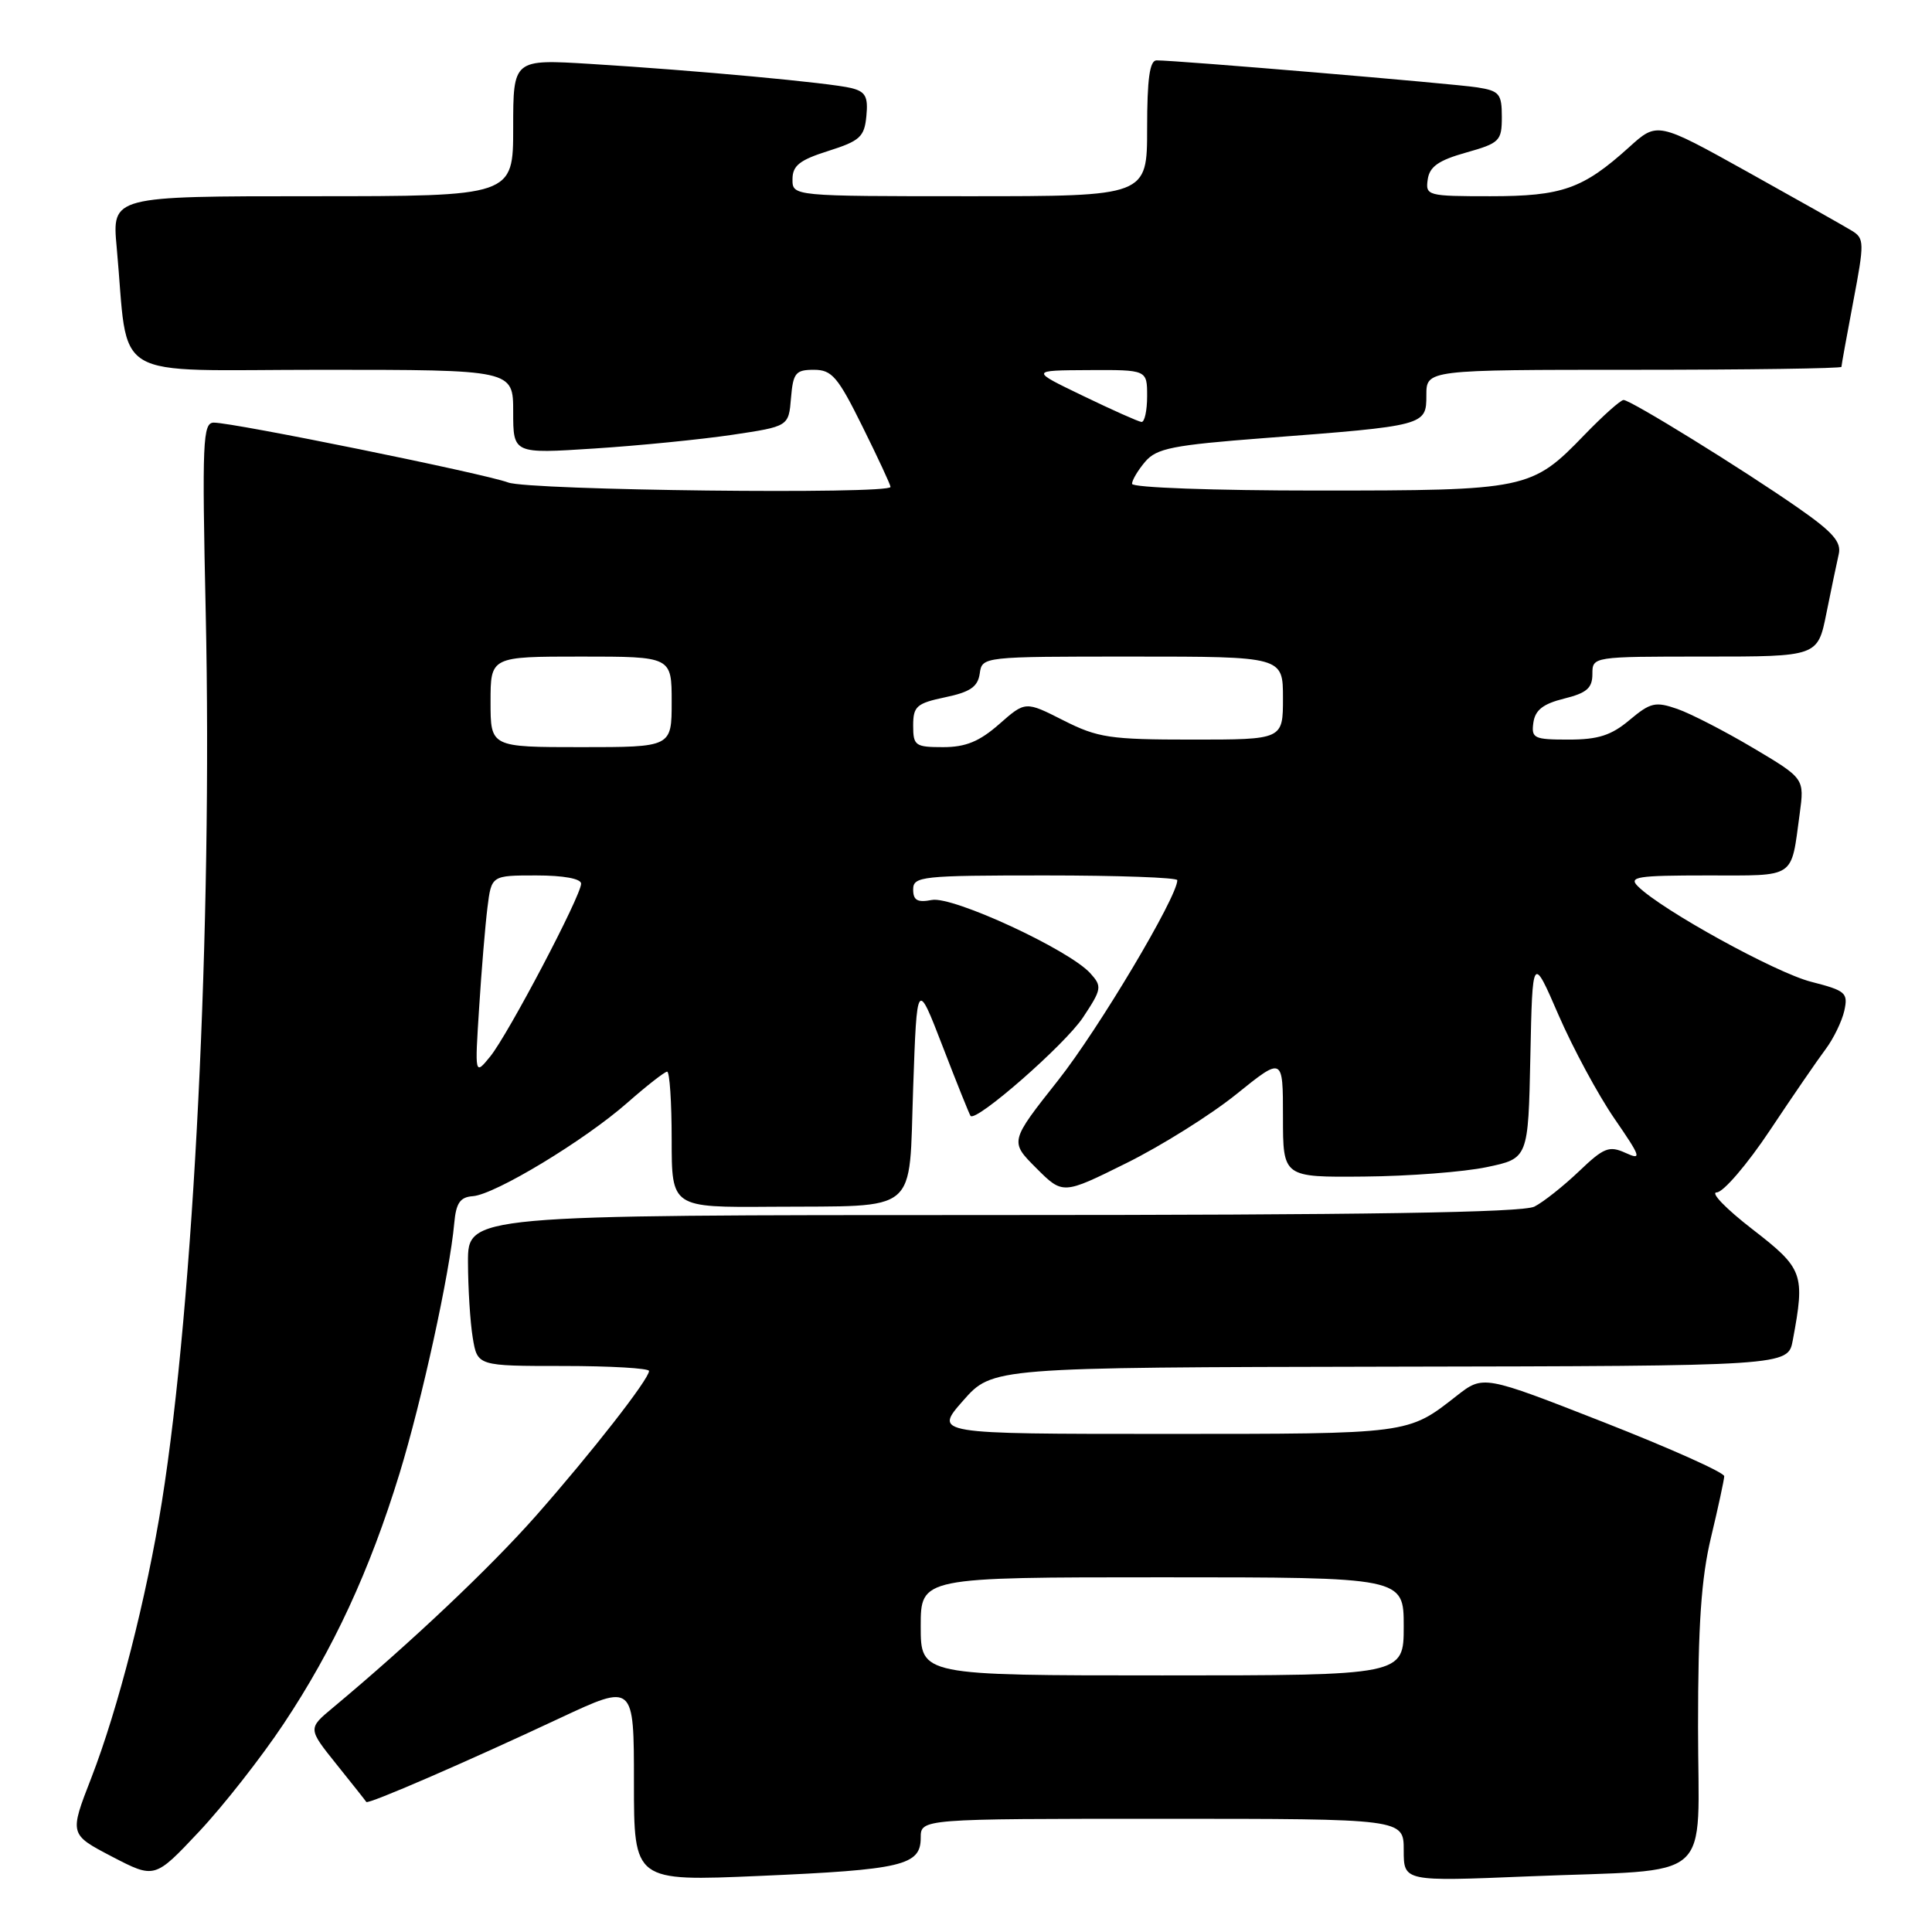 <?xml version="1.0" encoding="UTF-8" standalone="no"?>
<!DOCTYPE svg PUBLIC "-//W3C//DTD SVG 1.1//EN" "http://www.w3.org/Graphics/SVG/1.1/DTD/svg11.dtd" >
<svg xmlns="http://www.w3.org/2000/svg" xmlns:xlink="http://www.w3.org/1999/xlink" version="1.1" viewBox="0 0 256 256">
 <g >
 <path fill="currentColor"
d=" M 37.58 228.42 C 44.18 218.51 48.98 208.14 52.93 195.28 C 55.90 185.60 59.60 168.69 60.19 162.08 C 60.43 159.40 60.97 158.62 62.65 158.50 C 65.59 158.29 77.48 151.10 83.15 146.10 C 85.71 143.85 88.08 142.00 88.40 142.00 C 88.73 142.00 89.00 146.05 89.00 151.00 C 89.00 160.00 89.00 160.00 102.25 159.90 C 122.04 159.75 120.40 161.13 121.00 144.12 C 121.50 129.83 121.50 129.83 124.91 138.66 C 126.78 143.52 128.45 147.66 128.60 147.86 C 129.31 148.75 141.12 138.41 143.50 134.82 C 146.00 131.05 146.05 130.71 144.47 128.96 C 141.63 125.83 126.26 118.72 123.48 119.25 C 121.56 119.62 121.00 119.30 121.00 117.86 C 121.00 116.12 122.10 116.00 138.50 116.00 C 148.12 116.00 156.00 116.28 156.00 116.63 C 156.00 118.85 145.57 136.36 140.22 143.13 C 133.79 151.26 133.79 151.26 137.31 154.78 C 140.83 158.30 140.83 158.30 149.23 154.13 C 153.86 151.84 160.42 147.73 163.82 144.99 C 170.00 140.01 170.00 140.01 170.00 148.00 C 170.00 156.00 170.00 156.00 180.75 155.90 C 186.66 155.85 193.97 155.29 197.00 154.65 C 202.50 153.50 202.50 153.50 202.78 140.01 C 203.06 126.52 203.06 126.52 206.52 134.51 C 208.43 138.90 211.75 145.06 213.90 148.19 C 217.45 153.35 217.59 153.77 215.38 152.76 C 213.22 151.78 212.51 152.06 209.22 155.21 C 207.17 157.16 204.52 159.27 203.32 159.88 C 201.77 160.67 180.88 161.00 131.57 161.00 C 62.00 161.00 62.00 161.00 62.01 167.25 C 62.02 170.69 62.30 175.19 62.64 177.25 C 63.26 181.00 63.26 181.00 74.63 181.00 C 80.88 181.00 86.00 181.30 86.00 181.66 C 86.00 182.74 78.37 192.51 71.00 200.87 C 64.91 207.76 54.43 217.67 44.12 226.27 C 40.79 229.04 40.79 229.04 44.58 233.77 C 46.67 236.37 48.45 238.62 48.54 238.77 C 48.76 239.12 61.69 233.52 74.25 227.63 C 84.00 223.07 84.00 223.07 84.00 236.18 C 84.00 249.29 84.00 249.29 100.63 248.57 C 119.56 247.75 122.00 247.18 122.00 243.52 C 122.00 241.00 122.00 241.00 154.00 241.00 C 186.00 241.00 186.00 241.00 186.00 245.16 C 186.00 249.31 186.00 249.31 202.48 248.63 C 227.61 247.60 225.00 249.90 225.00 228.82 C 225.00 215.32 225.42 209.12 226.72 203.70 C 227.67 199.74 228.45 196.10 228.47 195.61 C 228.49 195.12 221.31 191.91 212.52 188.46 C 196.54 182.20 196.54 182.20 193.02 184.95 C 186.52 190.05 186.88 190.00 154.44 190.00 C 123.74 190.00 123.74 190.00 127.62 185.59 C 131.50 181.19 131.50 181.19 184.20 181.09 C 236.91 181.00 236.91 181.00 237.55 177.61 C 239.20 168.77 238.96 168.11 232.19 162.87 C 228.72 160.19 226.60 158.00 227.47 158.00 C 228.33 158.00 231.52 154.29 234.54 149.75 C 237.56 145.21 240.88 140.38 241.92 139.00 C 242.95 137.62 244.06 135.34 244.38 133.93 C 244.90 131.55 244.58 131.27 239.98 130.09 C 235.28 128.89 220.17 120.57 217.04 117.45 C 215.75 116.18 216.90 116.00 226.22 116.00 C 238.10 116.00 237.28 116.54 238.47 107.82 C 239.10 103.15 239.10 103.15 232.30 99.11 C 228.56 96.89 224.04 94.56 222.26 93.94 C 219.35 92.93 218.70 93.08 215.93 95.40 C 213.51 97.44 211.77 98.00 207.85 98.00 C 203.25 98.00 202.89 97.83 203.18 95.75 C 203.42 94.08 204.47 93.26 207.25 92.57 C 210.24 91.83 211.00 91.18 211.00 89.32 C 211.00 87.00 211.00 87.00 225.93 87.00 C 240.86 87.00 240.86 87.00 242.01 81.25 C 242.65 78.09 243.38 74.57 243.64 73.44 C 244.02 71.82 242.87 70.51 238.31 67.33 C 230.94 62.19 216.07 53.00 215.13 53.00 C 214.74 53.00 212.41 55.08 209.96 57.61 C 202.94 64.88 202.35 65.00 174.53 65.00 C 160.88 65.00 150.00 64.61 150.00 64.11 C 150.00 63.62 150.79 62.30 151.75 61.17 C 153.26 59.40 155.40 58.98 167.50 58.05 C 188.91 56.42 189.00 56.39 189.00 52.37 C 189.00 49.00 189.00 49.00 216.50 49.00 C 231.62 49.00 244.00 48.82 244.00 48.61 C 244.00 48.40 244.71 44.49 245.57 39.94 C 247.05 32.15 247.04 31.59 245.39 30.58 C 244.43 29.99 238.23 26.49 231.62 22.81 C 219.60 16.12 219.60 16.12 215.86 19.51 C 209.74 25.03 207.01 26.00 197.48 26.00 C 189.15 26.00 188.87 25.93 189.18 23.78 C 189.42 22.08 190.62 21.24 194.25 20.22 C 198.72 18.96 199.00 18.68 199.00 15.49 C 199.00 12.43 198.68 12.04 195.75 11.58 C 192.66 11.09 155.89 7.99 153.25 8.00 C 152.34 8.00 152.00 10.47 152.00 17.00 C 152.00 26.00 152.00 26.00 128.50 26.00 C 105.00 26.00 105.00 26.00 105.01 23.75 C 105.01 21.95 105.95 21.20 109.76 20.00 C 113.95 18.67 114.54 18.14 114.80 15.37 C 115.05 12.81 114.69 12.14 112.80 11.67 C 110.01 10.98 92.27 9.33 78.25 8.47 C 68.00 7.84 68.00 7.84 68.00 16.92 C 68.00 26.00 68.00 26.00 41.42 26.00 C 14.84 26.00 14.84 26.00 15.46 32.75 C 17.13 50.87 14.01 49.00 42.59 49.00 C 68.00 49.00 68.00 49.00 68.00 54.57 C 68.00 60.13 68.00 60.13 78.75 59.43 C 84.66 59.05 92.88 58.23 97.00 57.62 C 104.50 56.50 104.50 56.50 104.81 52.75 C 105.09 49.41 105.42 49.00 107.84 49.00 C 110.23 49.00 111.01 49.91 114.28 56.52 C 116.33 60.65 118.00 64.25 118.00 64.52 C 118.00 65.53 70.08 64.98 67.33 63.93 C 64.28 62.78 30.98 56.00 28.33 56.00 C 26.87 56.00 26.76 58.41 27.26 81.25 C 28.15 122.64 25.69 172.40 21.45 199.00 C 19.43 211.63 15.65 226.43 12.09 235.60 C 9.19 243.06 9.19 243.06 14.84 246.01 C 20.50 248.95 20.50 248.95 26.35 242.73 C 29.57 239.31 34.62 232.87 37.58 228.42 Z  M 122.00 215.50 C 122.00 209.00 122.00 209.00 154.00 209.00 C 186.00 209.00 186.00 209.00 186.00 215.50 C 186.00 222.00 186.00 222.00 154.00 222.00 C 122.00 222.00 122.00 222.00 122.00 215.50 Z  M 63.49 133.50 C 63.80 128.55 64.30 122.59 64.59 120.25 C 65.12 116.00 65.12 116.00 71.06 116.00 C 74.67 116.00 77.00 116.43 77.00 117.09 C 77.00 118.69 67.32 137.09 64.95 140.00 C 62.91 142.50 62.91 142.50 63.49 133.50 Z  M 65.00 93.00 C 65.00 87.00 65.00 87.00 77.00 87.00 C 89.00 87.00 89.00 87.00 89.00 93.00 C 89.00 99.00 89.00 99.00 77.00 99.00 C 65.00 99.00 65.00 99.00 65.00 93.00 Z  M 121.00 96.14 C 121.00 93.59 121.45 93.19 125.25 92.39 C 128.56 91.70 129.57 91.00 129.82 89.25 C 130.14 87.00 130.17 87.00 150.07 87.00 C 170.00 87.00 170.00 87.00 170.00 92.50 C 170.00 98.00 170.00 98.00 157.97 98.00 C 147.05 98.00 145.47 97.76 140.90 95.45 C 135.87 92.90 135.87 92.90 132.40 95.95 C 129.78 98.25 127.96 99.00 124.97 99.00 C 121.27 99.00 121.00 98.81 121.00 96.14 Z  M 143.50 52.45 C 136.50 49.08 136.50 49.08 144.25 49.04 C 152.00 49.00 152.00 49.00 152.00 52.50 C 152.00 54.42 151.66 55.96 151.25 55.91 C 150.84 55.87 147.35 54.31 143.50 52.45 Z "/>
</g>
</svg>